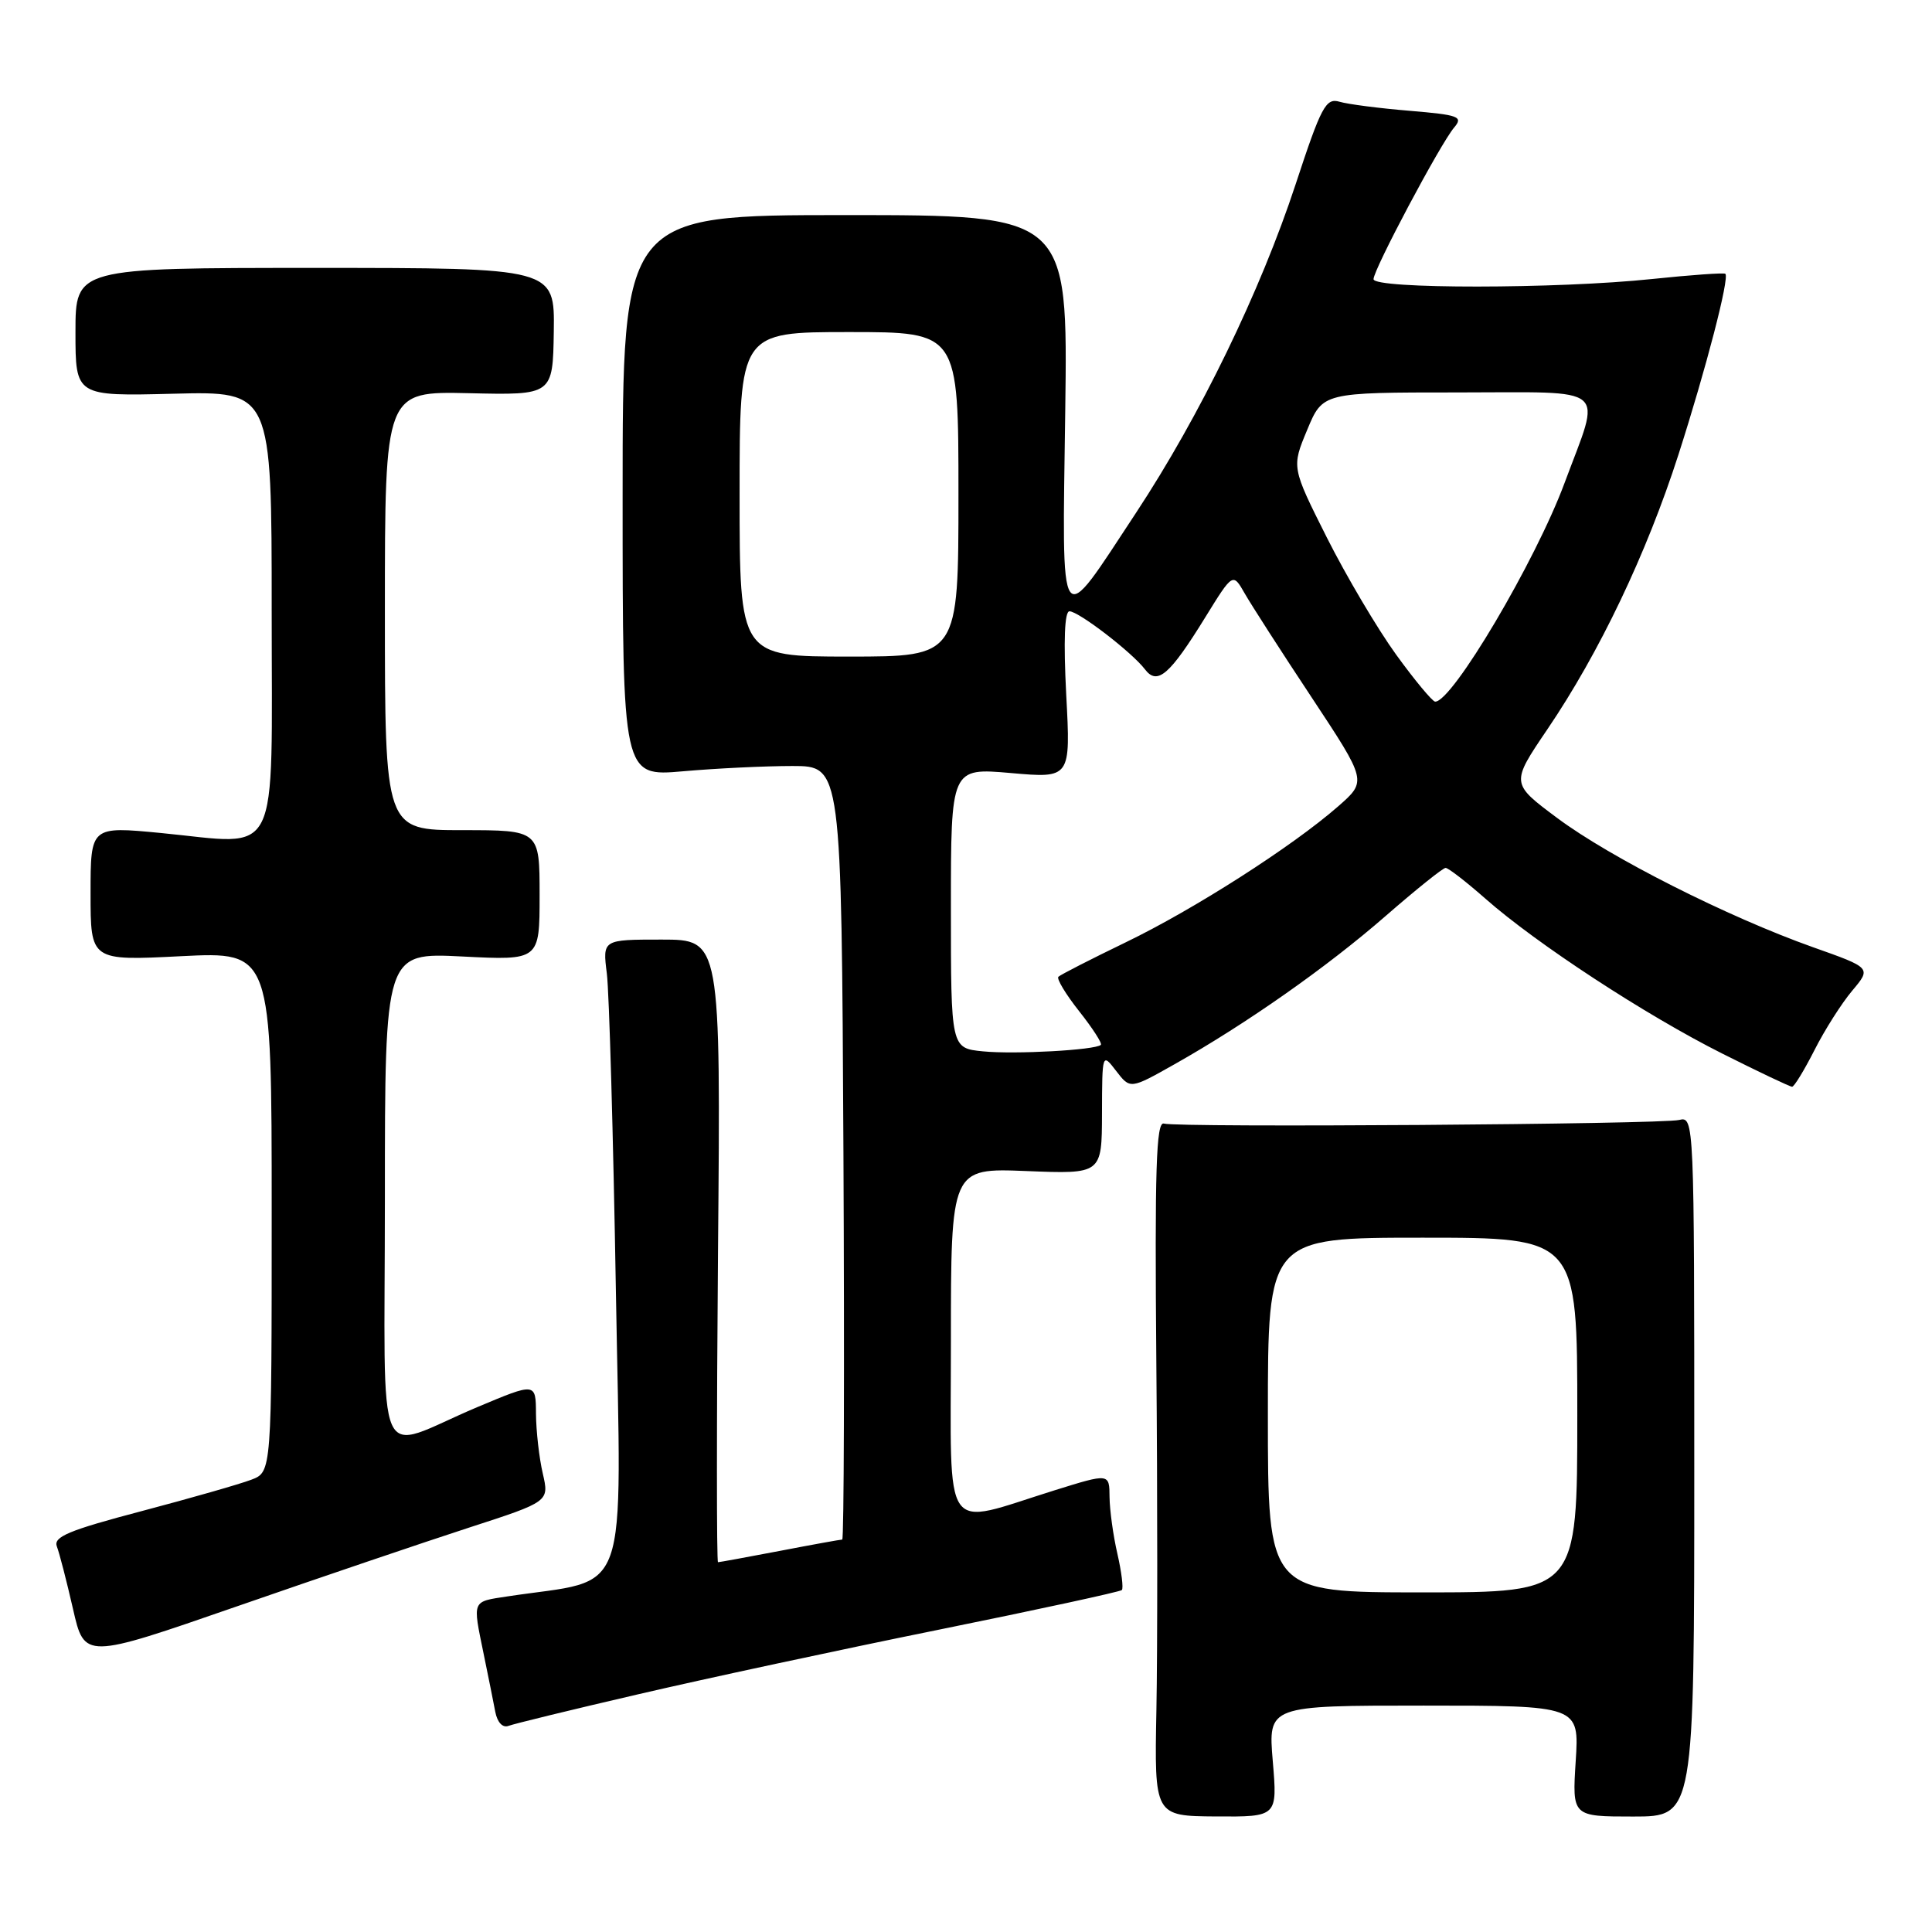 <?xml version="1.0" encoding="UTF-8" standalone="no"?>
<!DOCTYPE svg PUBLIC "-//W3C//DTD SVG 1.1//EN" "http://www.w3.org/Graphics/SVG/1.1/DTD/svg11.dtd" >
<svg xmlns="http://www.w3.org/2000/svg" xmlns:xlink="http://www.w3.org/1999/xlink" version="1.1" viewBox="0 0 256 256">
 <g >
 <path fill="currentColor"
d=" M 168.65 233.37 C 168.03 226.00 168.03 226.00 188.64 226.00 C 209.26 226.00 209.26 226.00 208.79 233.35 C 208.32 240.70 208.32 240.70 216.41 240.70 C 224.50 240.70 224.50 240.70 224.50 194.30 C 224.50 148.41 224.48 147.91 222.50 148.40 C 220.14 148.98 156.08 149.43 154.22 148.88 C 153.20 148.58 153.00 154.91 153.22 180.50 C 153.38 198.10 153.38 218.83 153.23 226.57 C 152.96 240.63 152.96 240.63 161.12 240.69 C 169.27 240.74 169.27 240.74 168.65 233.37 Z  M 84.57 224.50 C 93.33 222.46 111.24 218.61 124.36 215.95 C 137.49 213.29 148.41 210.92 148.65 210.69 C 148.88 210.45 148.61 208.29 148.06 205.88 C 147.50 203.47 147.04 200.09 147.02 198.36 C 147.00 195.21 147.00 195.21 139.75 197.47 C 124.62 202.19 126.00 204.16 126.00 177.86 C 126.00 154.77 126.00 154.77 136.00 155.17 C 146.00 155.57 146.00 155.57 146.02 147.54 C 146.04 139.51 146.05 139.50 147.90 141.91 C 149.76 144.33 149.76 144.33 155.63 141.02 C 165.15 135.65 175.85 128.14 183.63 121.35 C 187.64 117.86 191.20 115.00 191.55 115.00 C 191.91 115.00 194.29 116.85 196.85 119.10 C 203.60 125.05 218.07 134.51 228.18 139.59 C 233.01 142.02 237.19 144.00 237.46 144.00 C 237.74 144.00 239.07 141.81 240.43 139.14 C 241.78 136.47 244.03 132.93 245.43 131.27 C 247.97 128.25 247.97 128.25 240.23 125.51 C 228.92 121.49 213.39 113.65 206.34 108.39 C 200.18 103.80 200.18 103.80 205.04 96.63 C 211.92 86.49 218.19 73.35 222.42 60.19 C 226.07 48.81 229.18 36.84 228.62 36.28 C 228.45 36.12 224.08 36.43 218.91 36.97 C 206.37 38.29 182.00 38.31 182.00 36.99 C 182.00 35.71 190.86 19.04 192.68 16.90 C 193.91 15.45 193.32 15.23 186.77 14.68 C 182.77 14.35 178.59 13.81 177.49 13.48 C 175.68 12.95 175.07 14.10 171.68 24.41 C 167.00 38.63 158.99 55.12 150.55 67.92 C 140.14 83.71 140.74 84.57 141.15 54.46 C 141.50 28.50 141.50 28.50 112.00 28.50 C 82.50 28.50 82.50 28.50 82.50 65.70 C 82.50 102.90 82.50 102.90 90.50 102.20 C 94.90 101.81 101.42 101.50 105.00 101.50 C 111.50 101.50 111.50 101.50 111.76 152.75 C 111.90 180.94 111.83 204.00 111.60 204.00 C 111.37 204.00 107.65 204.67 103.34 205.50 C 99.03 206.32 95.34 207.00 95.14 207.00 C 94.95 207.00 94.95 188.44 95.14 165.75 C 95.50 124.50 95.50 124.50 87.67 124.50 C 79.84 124.50 79.84 124.50 80.41 129.00 C 80.72 131.47 81.26 150.44 81.61 171.15 C 82.32 212.95 83.71 209.04 67.25 211.53 C 62.48 212.26 62.61 211.94 64.09 219.17 C 64.69 222.10 65.39 225.55 65.63 226.84 C 65.90 228.23 66.61 228.98 67.37 228.69 C 68.07 228.42 75.81 226.53 84.57 224.50 Z  M 62.14 202.42 C 72.78 198.97 72.78 198.97 71.92 195.24 C 71.44 193.18 71.04 189.63 71.02 187.34 C 71.00 183.19 71.00 183.19 63.25 186.45 C 49.37 192.30 51.00 196.00 51.00 158.68 C 51.00 126.22 51.00 126.22 61.25 126.74 C 71.50 127.26 71.50 127.26 71.50 118.63 C 71.50 110.00 71.50 110.00 61.25 110.00 C 51.00 110.00 51.00 110.00 51.00 80.92 C 51.00 51.85 51.00 51.85 62.13 52.10 C 73.25 52.36 73.25 52.36 73.38 43.93 C 73.50 35.50 73.50 35.50 41.75 35.50 C 10.00 35.50 10.00 35.50 10.00 44.00 C 10.00 52.50 10.00 52.50 23.00 52.17 C 36.00 51.84 36.00 51.84 36.00 80.90 C 36.00 114.68 37.36 111.93 21.35 110.38 C 12.00 109.48 12.00 109.48 12.00 118.39 C 12.00 127.31 12.00 127.31 24.00 126.70 C 36.00 126.10 36.00 126.10 36.00 160.57 C 36.00 195.05 36.00 195.05 33.30 196.07 C 31.82 196.64 25.28 198.51 18.77 200.23 C 9.09 202.78 7.03 203.64 7.54 204.93 C 7.87 205.79 8.83 209.51 9.67 213.18 C 11.19 219.86 11.19 219.86 31.34 212.87 C 42.43 209.02 56.29 204.32 62.14 202.42 Z  M 168.00 187.50 C 168.00 164.00 168.00 164.00 188.50 164.00 C 209.00 164.00 209.00 164.00 209.00 187.50 C 209.00 211.00 209.00 211.00 188.50 211.00 C 168.00 211.00 168.00 211.00 168.00 187.50 Z  M 130.25 139.31 C 126.00 138.89 126.00 138.89 126.00 120.31 C 126.00 101.74 126.00 101.74 133.93 102.43 C 141.87 103.13 141.87 103.13 141.28 92.06 C 140.91 84.88 141.06 81.00 141.71 81.00 C 142.92 81.00 150.00 86.44 151.72 88.70 C 153.36 90.85 154.99 89.44 159.71 81.79 C 163.36 75.88 163.36 75.88 164.93 78.63 C 165.79 80.14 169.79 86.36 173.82 92.44 C 181.13 103.50 181.13 103.50 177.32 106.84 C 171.24 112.16 158.21 120.50 149.11 124.89 C 144.50 127.12 140.51 129.16 140.24 129.43 C 139.98 129.69 141.22 131.75 143.00 134.00 C 144.78 136.25 146.07 138.25 145.87 138.45 C 145.16 139.14 134.46 139.73 130.25 139.31 Z  M 185.00 86.75 C 182.53 83.34 178.40 76.36 175.82 71.24 C 171.14 61.92 171.14 61.92 173.21 56.96 C 175.27 52.00 175.27 52.00 193.15 52.00 C 213.58 52.00 212.20 50.83 207.31 64.00 C 203.47 74.36 192.40 93.07 190.16 92.97 C 189.80 92.95 187.47 90.16 185.00 86.75 Z  M 98.00 65.50 C 98.00 44.00 98.00 44.00 112.50 44.00 C 127.00 44.00 127.00 44.00 127.00 65.50 C 127.00 87.00 127.00 87.00 112.50 87.00 C 98.00 87.00 98.00 87.00 98.00 65.50 Z "/>
</g>
</svg>